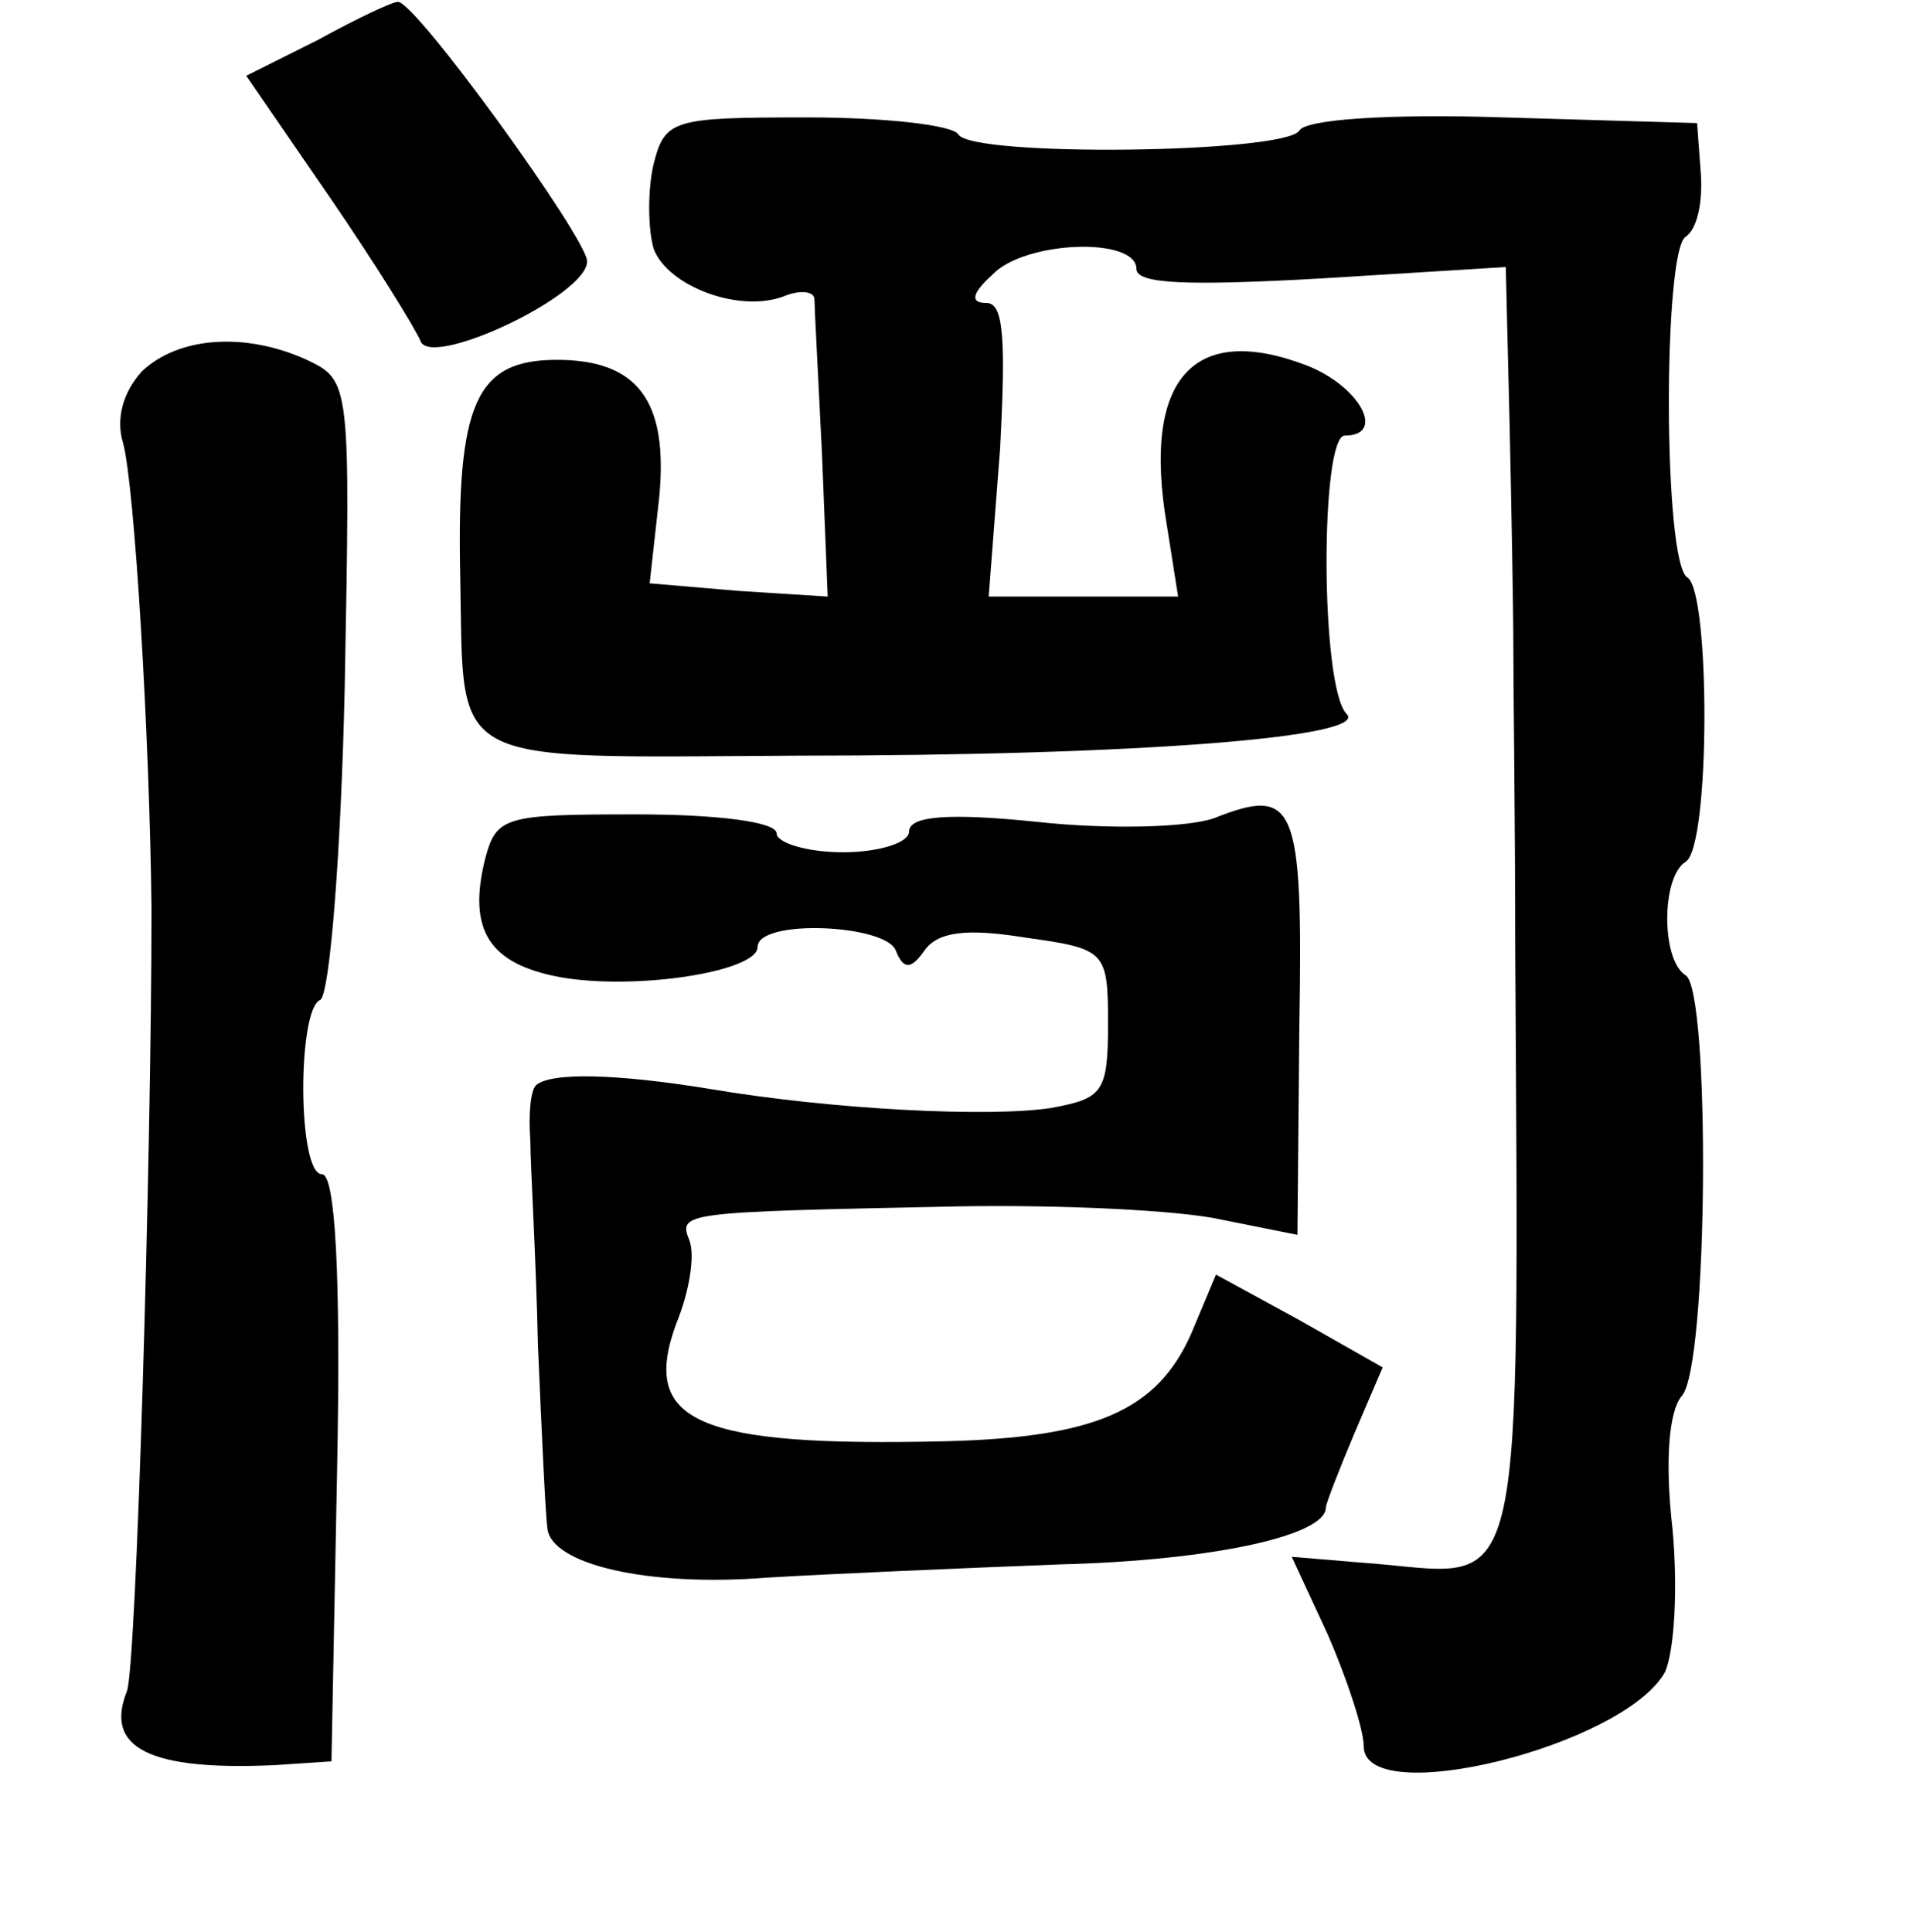 <?xml version="1.0" standalone="no"?>
<!DOCTYPE svg PUBLIC "-//W3C//DTD SVG 20010904//EN"
 "http://www.w3.org/TR/2001/REC-SVG-20010904/DTD/svg10.dtd">
<svg version="1.0" xmlns="http://www.w3.org/2000/svg"
 width="101pt" height="102pt" viewBox="0 0 101 102"
 preserveAspectRatio="xMidYMid meet">
<g transform="translate(0,102) scale(0.1,-0.1)"
fill="#000000" stroke="none">
<path d="M168 999 l-38 -19 44 -64 c24 -35 45 -69 48 -76 5 -15 88 24 88 42 0
12 -91 138 -100 137 -3 0 -22 -9 -42 -20z"/>
<path d="M345 933 c-3 -13 -3 -33 0 -44 7 -20 46 -35 70 -25 8 3 15 2 15 -2 0
-4 2 -41 4 -82 l3 -75 -47 3 -47 4 5 45 c5 51 -11 73 -54 73 -43 0 -53 -23
-51 -115 2 -101 -9 -95 177 -94 184 0 303 10 291 22 -14 14 -14 147 -1 147 22
0 8 26 -20 37 -60 23 -87 -7 -74 -84 l6 -38 -50 0 -50 0 6 78 c3 57 2 77 -7
77 -9 0 -8 5 3 15 17 18 76 20 76 3 0 -8 27 -9 98 -5 l97 6 2 -82 c1 -45 2
-99 2 -119 0 -21 1 -93 1 -160 2 -344 5 -331 -70 -324 l-48 4 19 -41 c10 -23
19 -50 19 -59 0 -34 137 0 159 39 5 11 7 44 4 76 -4 35 -2 62 5 70 14 16 15
214 2 222 -13 8 -13 52 0 60 13 8 13 142 1 150 -13 7 -13 173 -1 180 6 4 9 18
8 33 l-2 27 -102 3 c-60 2 -105 -1 -108 -7 -8 -12 -173 -14 -180 -2 -3 5 -39
9 -80 9 -71 0 -75 -1 -81 -25z"/>
<path d="M75 824 c-10 -11 -14 -25 -10 -38 6 -22 14 -154 15 -246 0 -129 -8
-401 -13 -413 -12 -30 12 -42 78 -39 l30 2 3 155 c2 102 -1 155 -8 155 -13 0
-13 87 -1 92 5 2 11 76 13 165 3 161 3 162 -20 173 -33 15 -68 12 -87 -6z"/>
<path d="M641 588 c-14 -5 -56 -6 -93 -2 -48 5 -68 3 -68 -5 0 -6 -16 -11 -35
-11 -19 0 -35 5 -35 10 0 6 -31 10 -74 10 -70 0 -74 -1 -80 -24 -9 -37 2 -55
40 -62 40 -7 104 3 104 16 0 15 68 12 73 -2 4 -10 8 -10 15 0 7 10 22 12 53 7
43 -6 44 -7 44 -46 0 -36 -3 -39 -30 -44 -32 -5 -115 -1 -180 10 -49 8 -84 9
-92 2 -3 -3 -4 -16 -3 -29 0 -13 3 -61 4 -108 2 -47 4 -90 5 -97 2 -19 53 -31
116 -26 33 2 103 5 155 7 79 2 140 15 140 30 0 2 7 20 15 39 l15 35 -44 25
-44 24 -13 -31 c-18 -41 -51 -55 -130 -57 -131 -3 -161 10 -142 62 7 17 10 36
7 44 -6 15 -4 15 141 18 55 1 118 -2 140 -7 l40 -8 1 110 c2 118 -2 127 -45
110z"/>
</g>
</svg>

